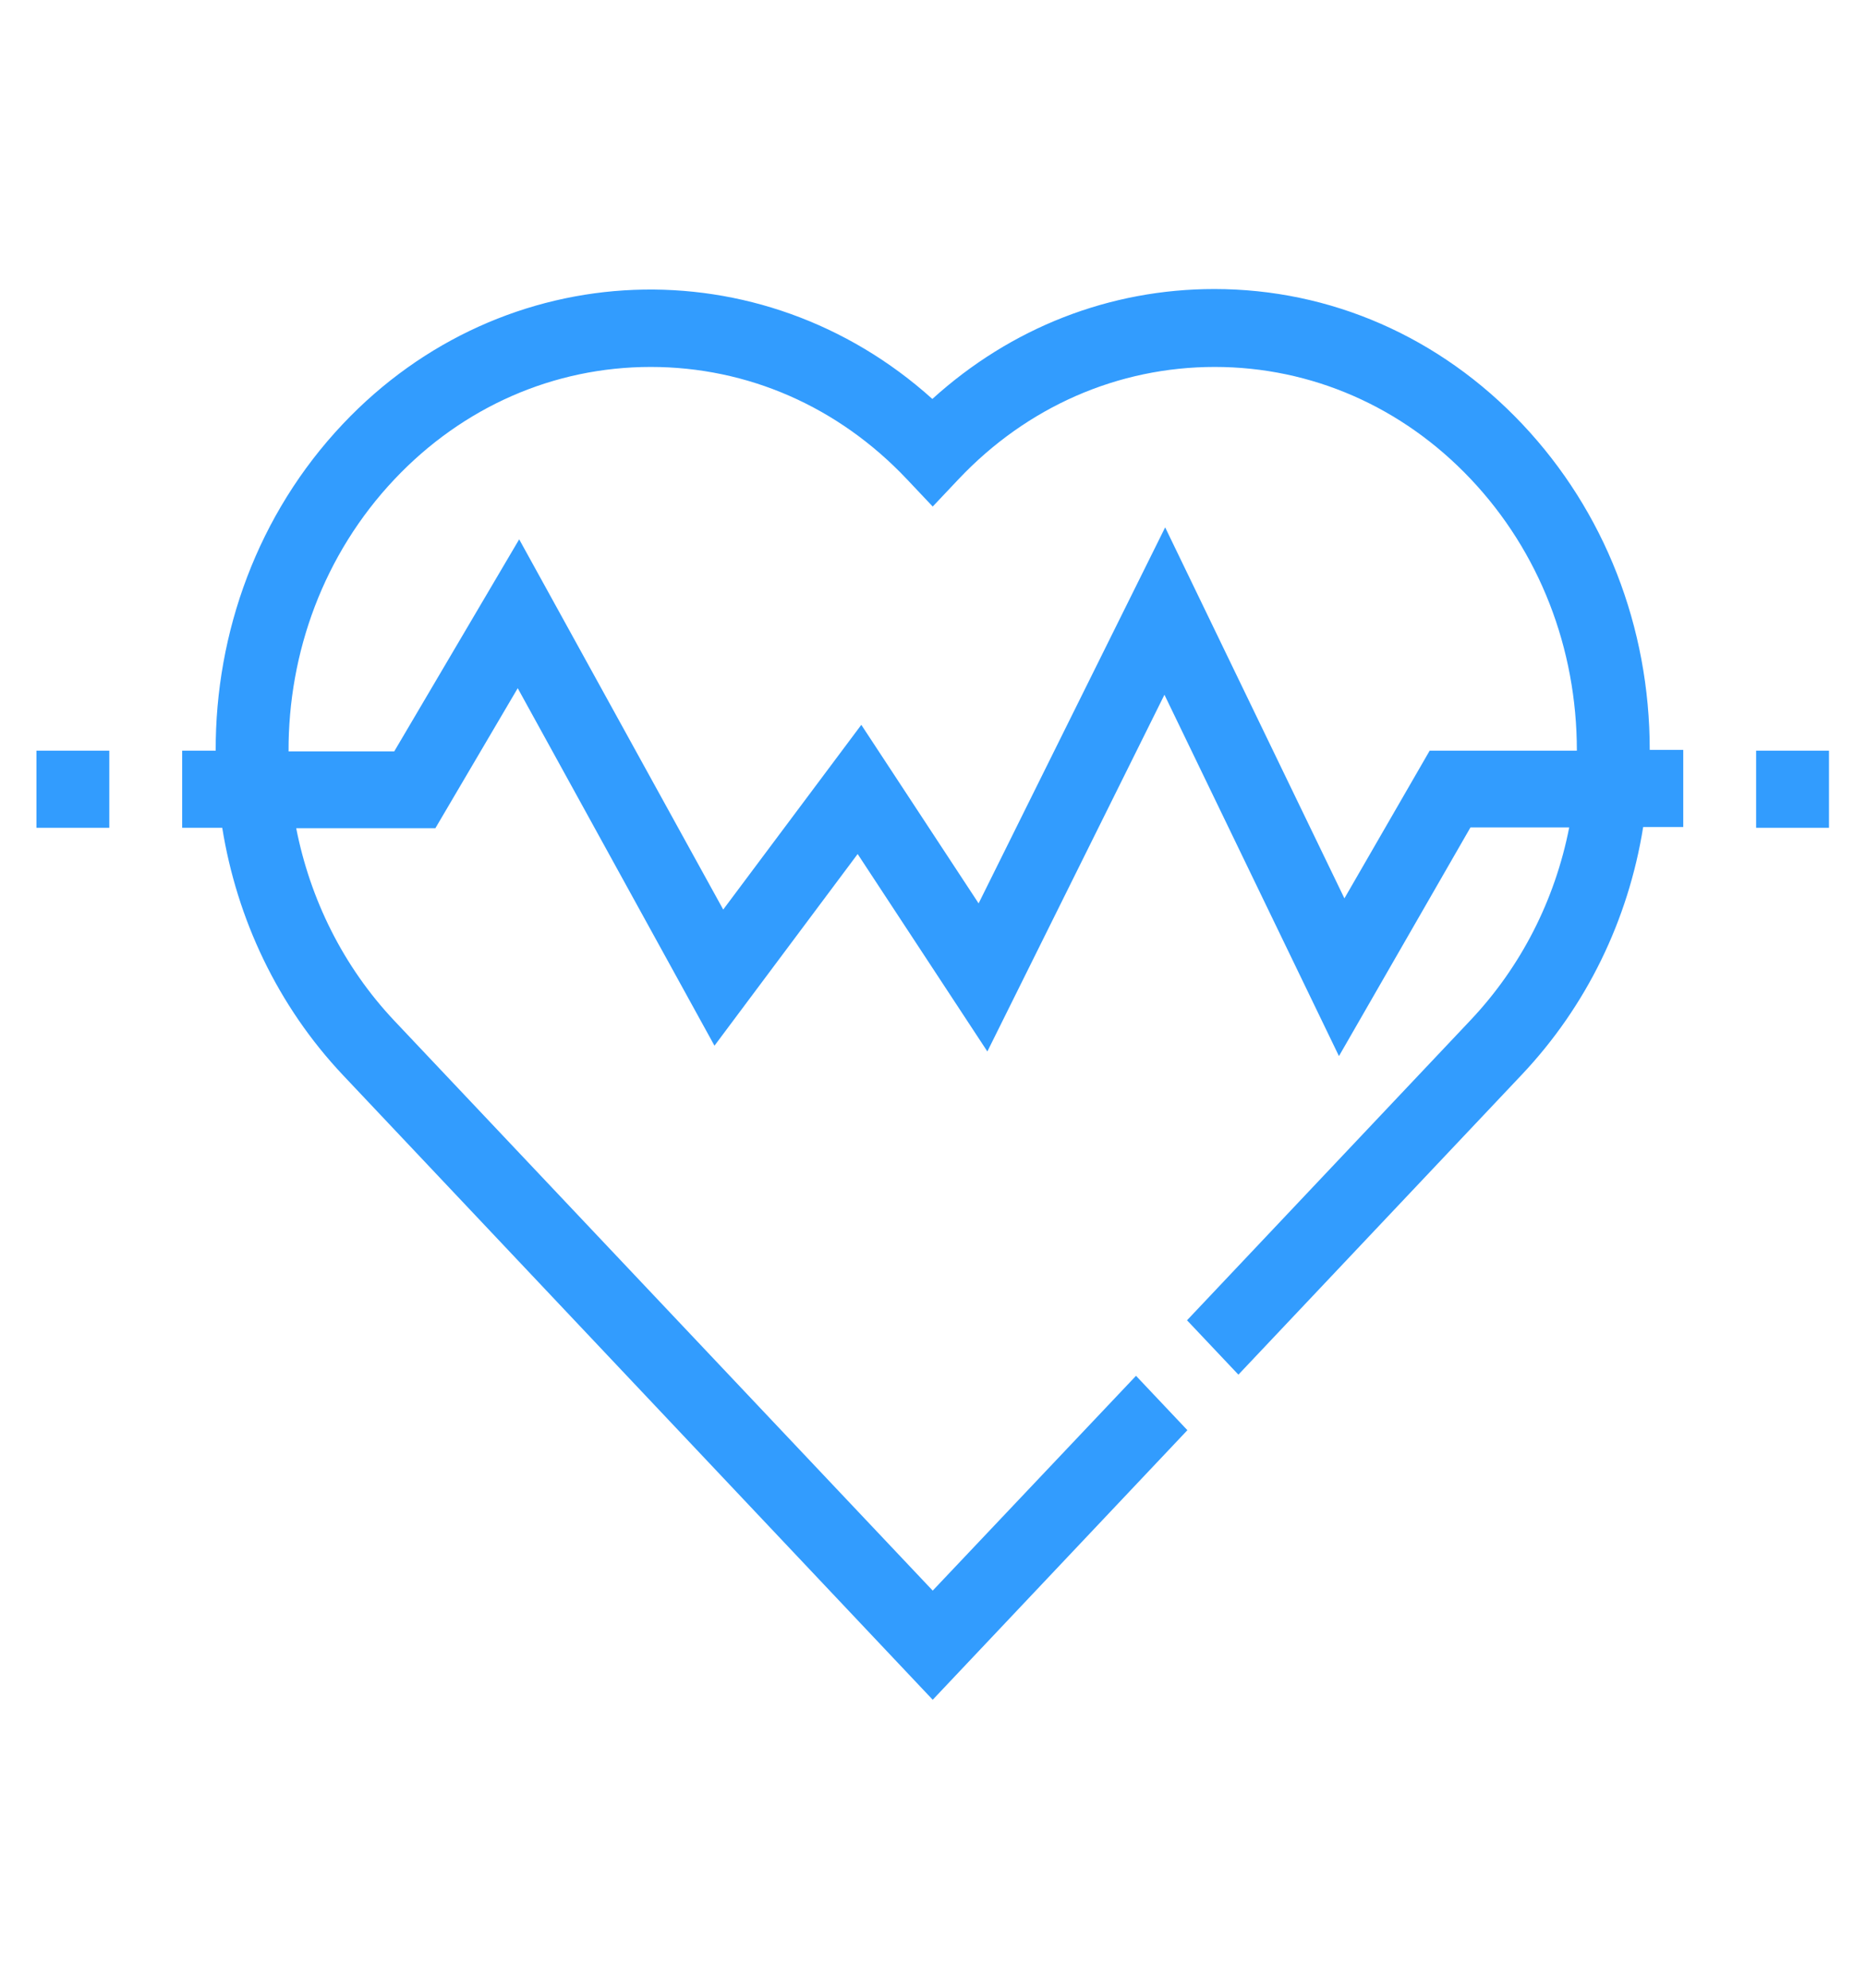 <svg width="137" height="146" viewBox="0 0 137 146" fill="none" xmlns="http://www.w3.org/2000/svg">
<path d="M121.122 55.068C121.122 46.034 117.805 37.538 111.76 31.137C105.714 24.737 97.689 21.225 89.156 21.225C81.479 21.225 74.23 24.057 68.452 29.297C55.907 17.997 36.995 18.62 25.171 31.137C18.912 37.764 15.809 46.459 15.836 55.125H13.375V60.789H16.317C17.387 67.444 20.356 73.844 25.198 78.97L68.479 124.821L87.177 105.025L83.405 101.032L68.479 116.806L28.97 74.977C25.171 70.956 22.764 66 21.747 60.817H31.966L38.011 50.537L52.456 76.79L62.968 62.714L72.491 77.214L85.492 51.018L98.305 77.554L107.961 60.76H115.21C114.167 66.085 111.679 70.984 107.961 74.921L87.15 96.954L90.922 100.947L111.733 78.914C116.467 73.901 119.544 67.585 120.64 60.732H123.583V55.068H121.122C121.122 55.125 121.122 55.096 121.122 55.068ZM115.772 55.125H104.965L98.706 65.971L85.545 38.727L71.849 66.339L63.236 53.227L53.098 66.793L38.118 39.605L28.943 55.181H21.186C21.159 47.931 23.754 40.71 28.97 35.187C33.999 29.863 40.686 26.946 47.775 26.946C54.89 26.946 61.551 29.863 66.58 35.187L68.479 37.198L70.378 35.187C75.407 29.863 82.094 26.946 89.183 26.946C96.272 26.946 102.959 29.863 107.988 35.187C113.017 40.511 115.772 47.591 115.772 55.125Z" fill="#329CFE"/>
<path d="M134.283 55.125H128.933V60.789H134.283V55.125Z" fill="#329CFE"/>
<path d="M8.025 55.125H2.675V60.789H8.025V55.125Z" fill="#329CFE"/>
</svg>
